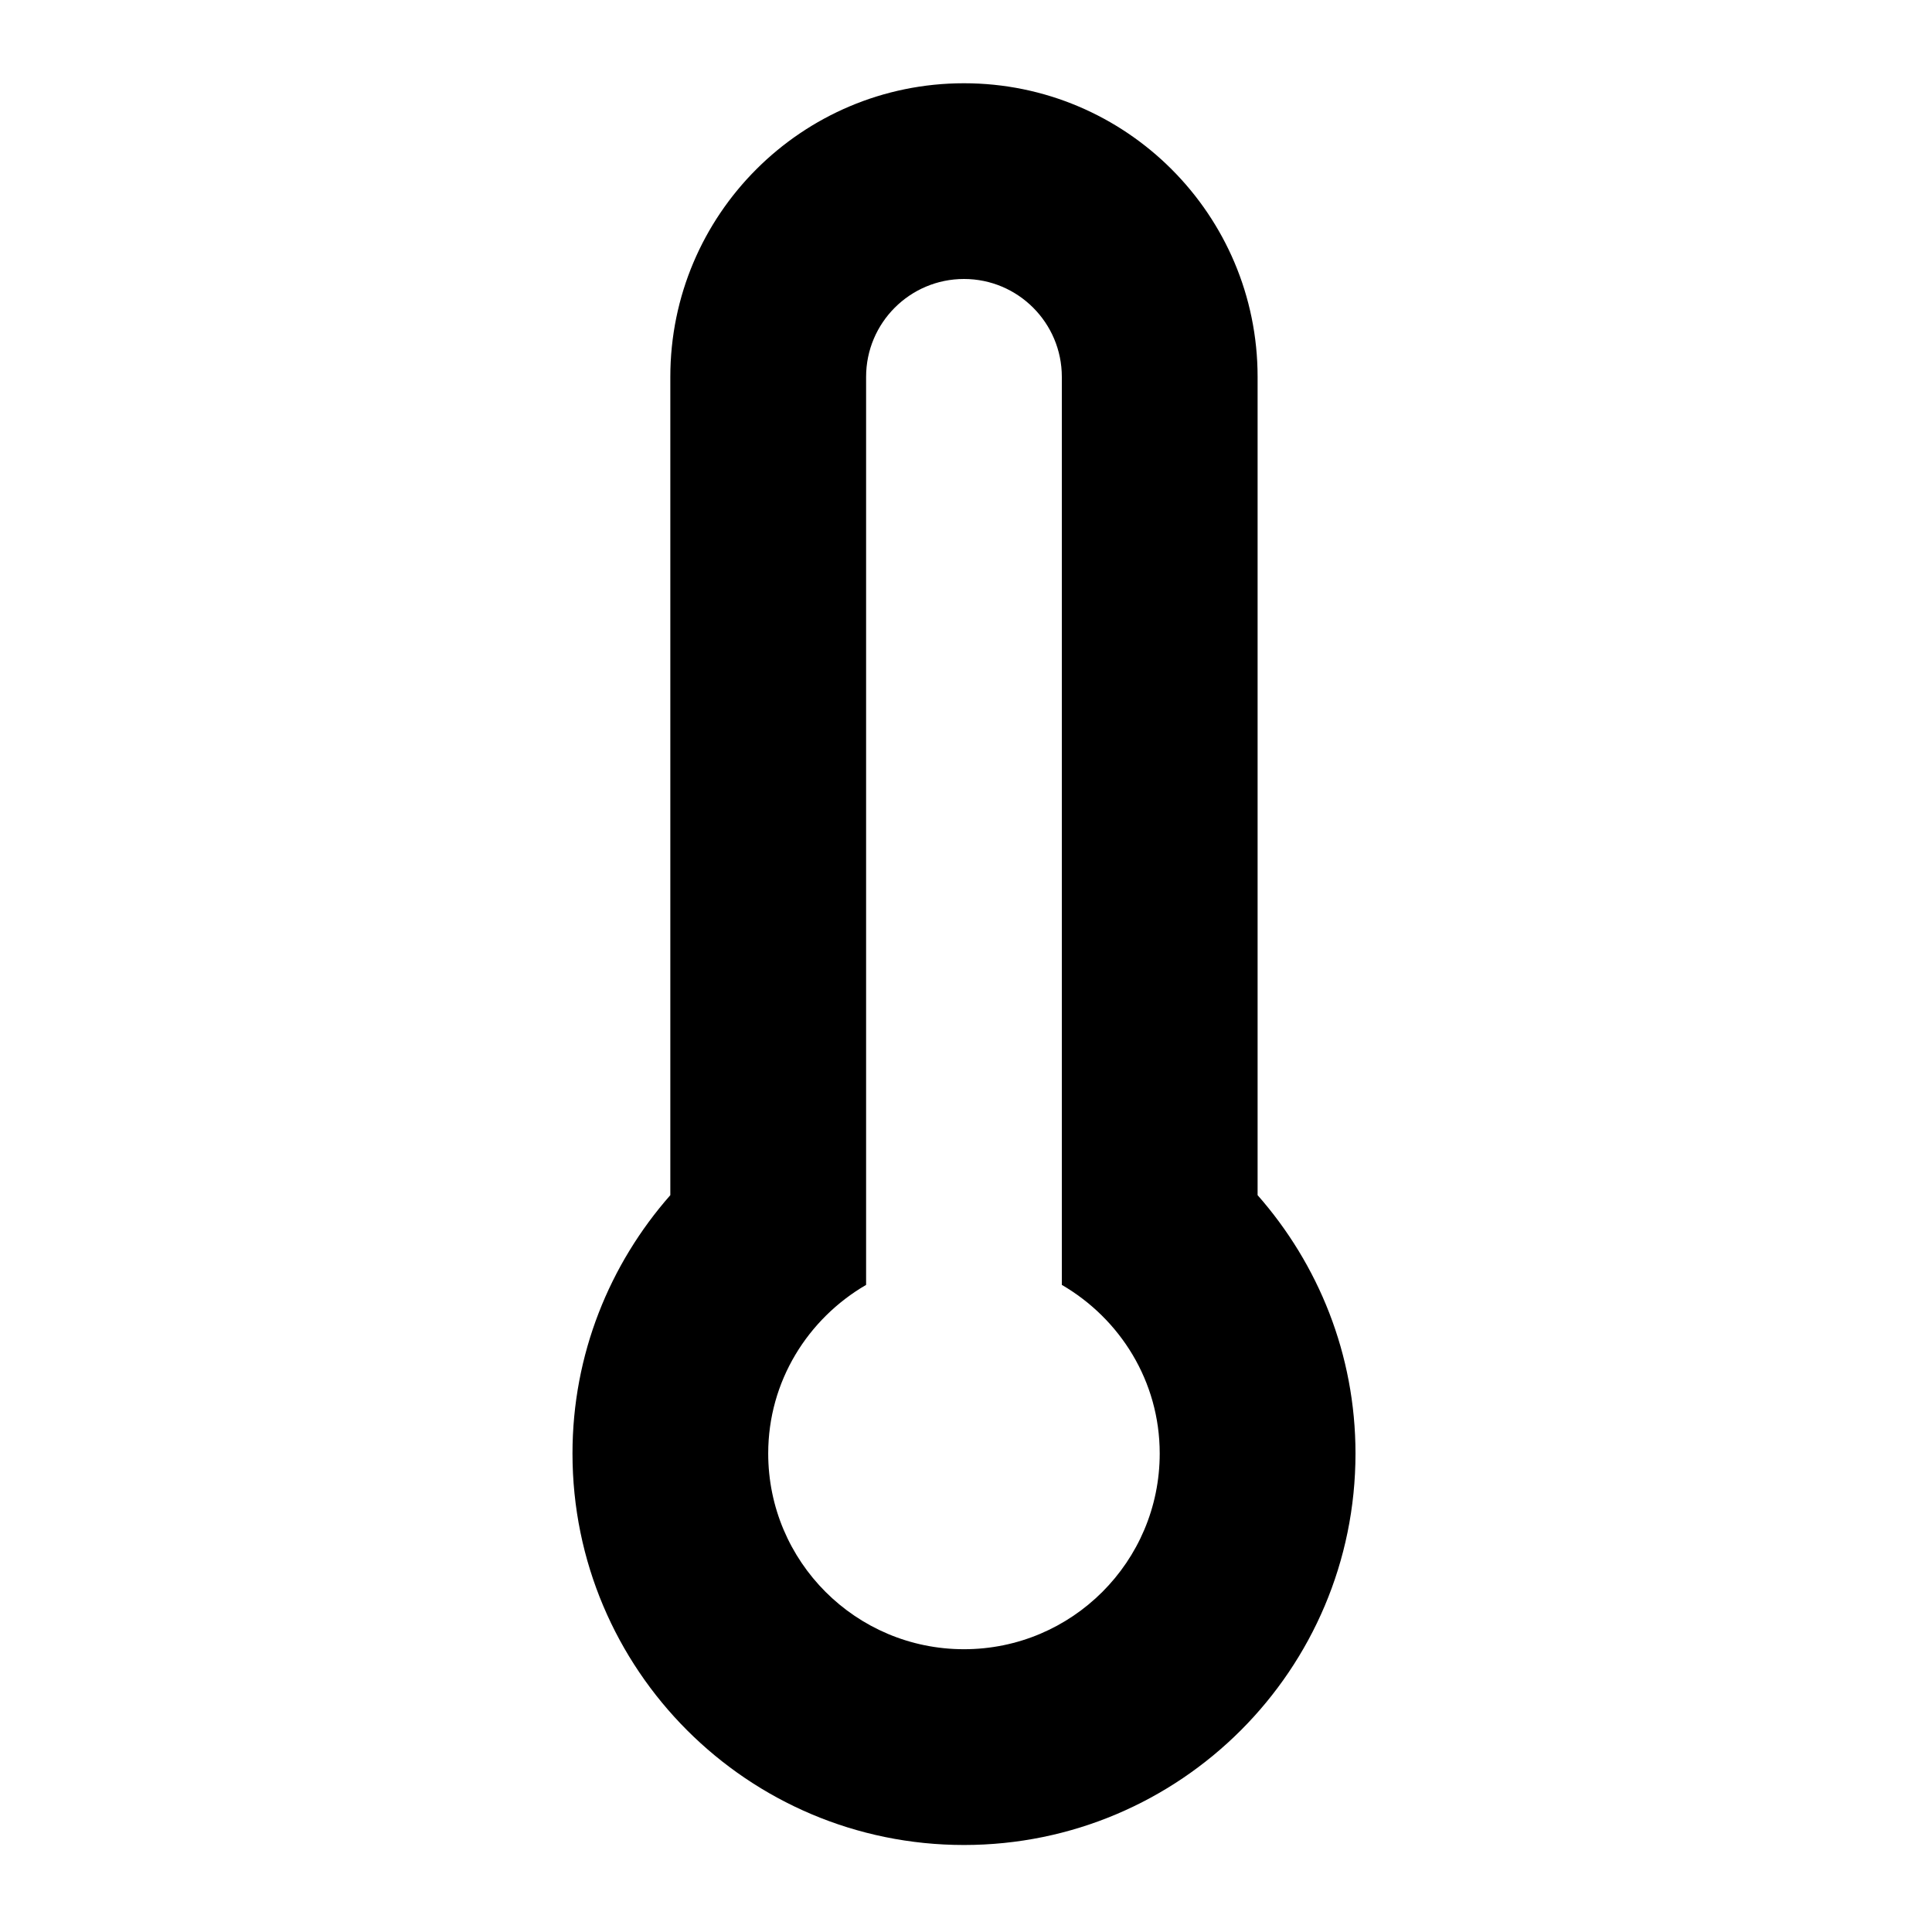 <?xml version="1.0" standalone="no"?>
<!DOCTYPE svg PUBLIC "-//W3C//DTD SVG 1.1//EN" "http://www.w3.org/Graphics/SVG/1.1/DTD/svg11.dtd">
<svg width="100%" height="100%" viewBox="0 0 24 24" version="1.1" xmlns="http://www.w3.org/2000/svg" xmlns:xlink="http://www.w3.org/1999/xlink" xml:space="preserve" style="fill-rule:evenodd;clip-rule:evenodd;stroke-linejoin:round;stroke-miterlimit:1.414;">
    <g transform="matrix(0.608,0,0,0.608,-18.425,-18.423)">
        <path d="M50,67.997C45.582,67.997 42.001,64.416 42.001,59.998C42.001,57.973 42.76,56.129 44,54.72L44,38.001C44,34.688 46.687,32.002 50,32.002C53.312,32.002 55.999,34.688 55.999,38.001L55.999,54.72C57.239,56.129 57.999,57.973 57.999,59.998C57.999,64.416 54.417,67.997 50,67.997ZM51.999,56.553L51.999,52.261L51.999,42L51.999,38.001C51.999,36.897 51.103,36.001 50,36.001C48.896,36.001 48,36.897 48,38.001L48,56.553C46.81,57.246 46,58.522 46,59.998C46,62.207 47.791,63.997 50,63.997C52.208,63.997 53.999,62.207 53.999,59.998C53.999,58.521 53.189,57.246 51.999,56.553Z" style="fill:black;"/>
    </g>
</svg>
